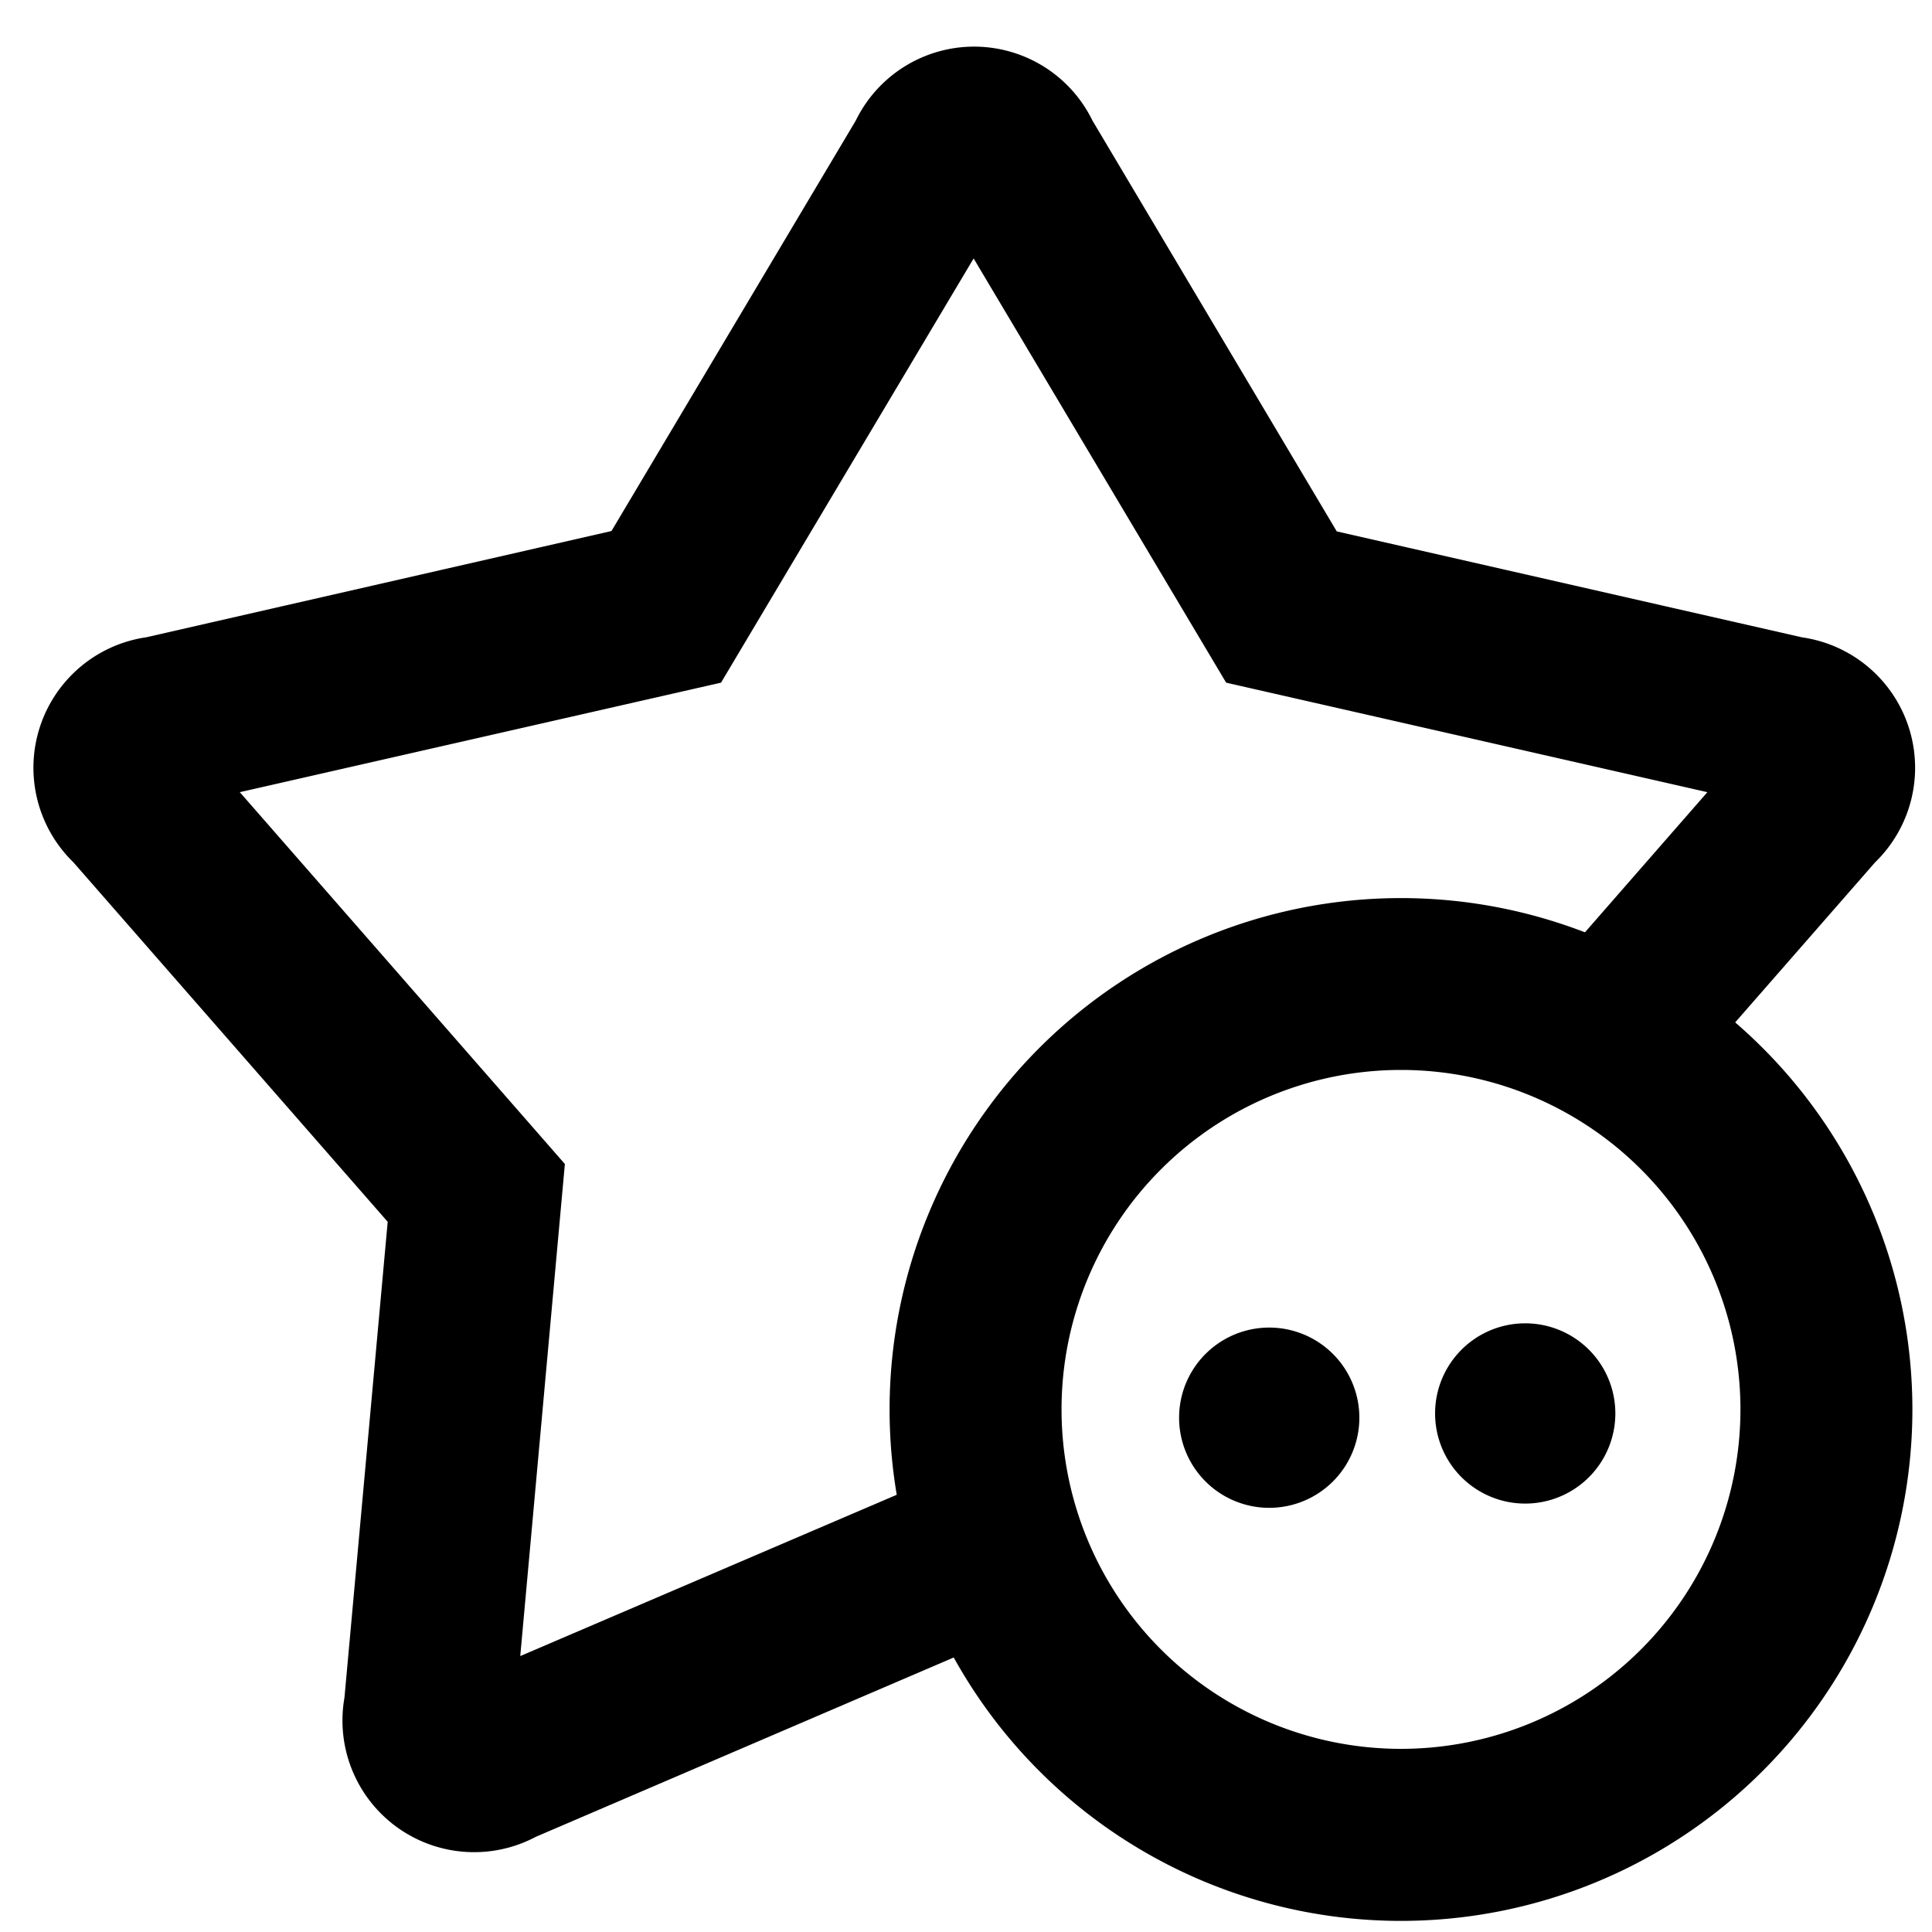 <svg xmlns="http://www.w3.org/2000/svg" xmlns:xlink="http://www.w3.org/1999/xlink" width="20" height="20" viewBox="0 0 20 20"><defs><style>.a{fill:#fff;stroke:#707070;}.b{clip-path:url(#a);}.c{stroke:#000;stroke-width:0.9px;}</style><clipPath id="a"><rect class="a" width="20" height="20" transform="translate(304 2407)"/></clipPath></defs><g class="b" transform="translate(-304 -2407)"><g transform="translate(0.669 0.666)"><path class="c" d="M80.747,73.419l1.542-1.764a.914.914,0,0,0-.511-1.575l-5.024-1.144L74.116,64.5a.913.913,0,0,0-1.656,0l-2.638,4.432L64.8,70.079a.915.915,0,0,0-.511,1.575l3.394,3.882-.467,5.139a.913.913,0,0,0,1.339.973l4.735-2.032-.347-.809L68.2,80.839c-.138.059-.129.066-.114-.085l.5-5.514-3.642-4.166c-.1-.113-.1-.1.044-.137l5.392-1.227,2.832-4.756c.077-.13.064-.13.142,0l2.831,4.756,5.392,1.227c.147.033.144.022.044.137l-1.542,1.765.663.58Zm0,0,1.542-1.764a.914.914,0,0,0-.511-1.575l-5.024-1.144L74.116,64.5a.913.913,0,0,0-1.656,0l-2.638,4.432L64.8,70.079a.915.915,0,0,0-.511,1.575l3.394,3.882-.467,5.139a.913.913,0,0,0,1.339.973l4.735-2.032-.347-.809L68.2,80.839c-.138.059-.129.066-.114-.085l.5-5.514-3.642-4.166c-.1-.113-.1-.1.044-.137l5.392-1.227,2.832-4.756c.077-.13.064-.13.142,0l2.831,4.756,5.392,1.227c.147.033.144.022.044.137l-1.542,1.765.663.58Z" transform="translate(240.127 2343.295)"/><path class="c" d="M452.845,499.474a3.964,3.964,0,1,0-3.964-3.964A3.964,3.964,0,0,0,452.845,499.474Zm0,.881a4.844,4.844,0,1,1,4.844-4.845A4.845,4.845,0,0,1,452.845,500.355Z" transform="translate(-135.011 1925.414)"/><path d="M1.292,0A.933.933,0,1,1,.359.933.933.933,0,0,1,1.292,0Z" transform="translate(315.178 2420.077)"/><path d="M1.136-.047A.933.933,0,1,1,.2.886.933.933,0,0,1,1.136-.047Z" transform="translate(317.987 2420.08)"/></g></g></svg>